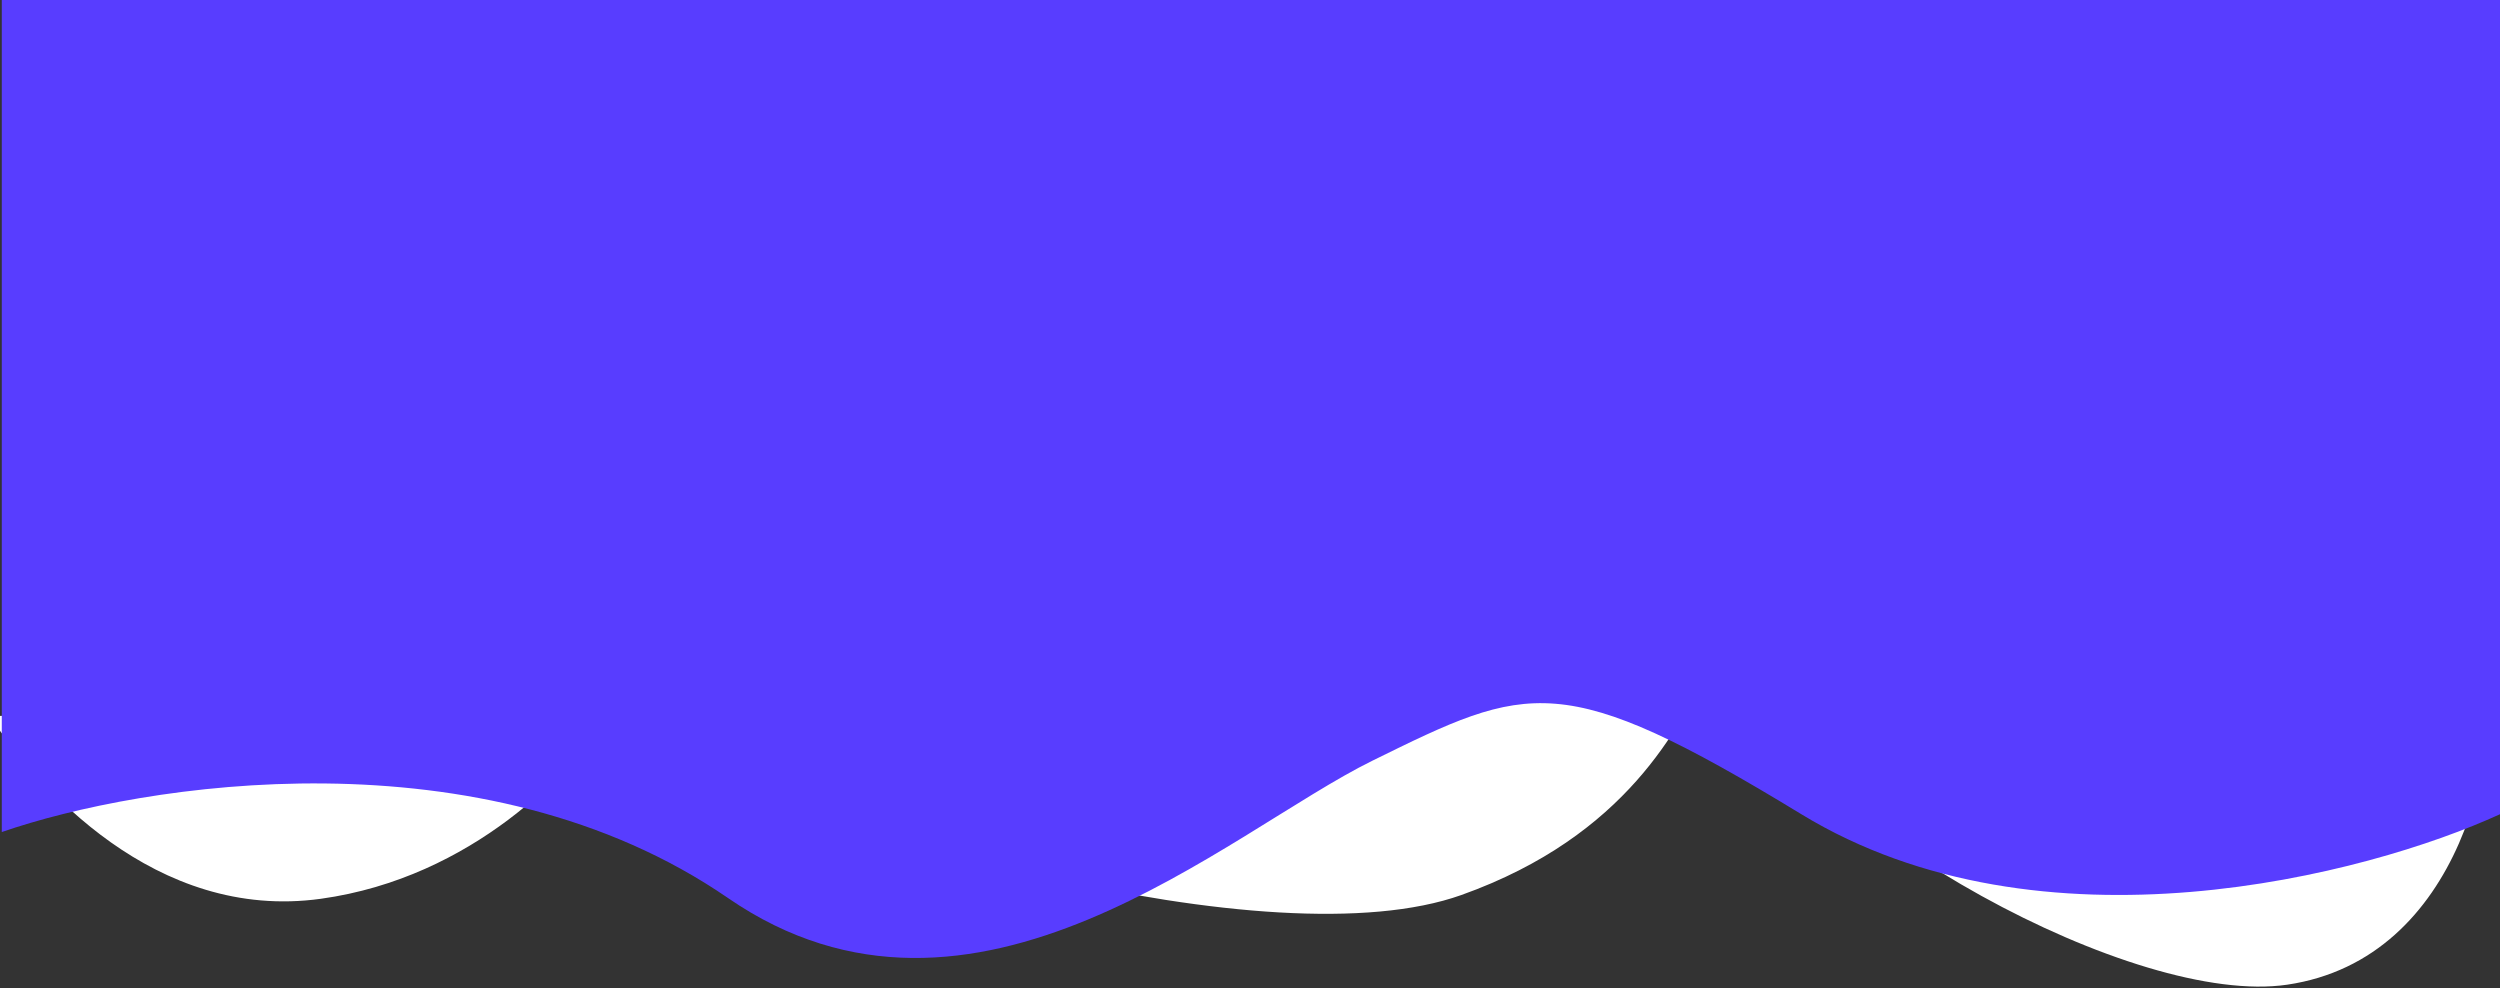 <svg width="1404" height="555" viewBox="0 0 1404 555" fill="none" xmlns="http://www.w3.org/2000/svg">
<rect x="0" y="0" width="1404" height="555" fill="#333333" stroke="none"/>
<path d="M180.225 504.752C87 517.703 20.657 441.327 -5.77 402.202L958.544 377.896C960.944 373.429 963.039 369.751 965.022 367.088C966.443 370.571 968.094 374.081 969.962 377.608L1396 366.869C1405.98 417.987 1383 538.5 1284.5 553C1199.28 565.545 1016.77 466.022 969.962 377.608L958.544 377.896C942.962 406.902 914.553 469.155 820.728 502.635C715.13 540.315 463.655 470.267 339.815 403.261C322.19 432.15 265.596 492.893 180.225 504.752Z" fill="white"/>
<path d="M1 467.282V0H1404V457.265C1329.36 491.489 1146.39 539.403 1011.64 457.265C876.888 375.128 858.5 384 770.726 427.215C689.246 467.33 546.805 599.303 408.855 504.344C270.904 409.385 79.472 440.07 1 467.282Z" fill="#583DFF"/>
</svg>
